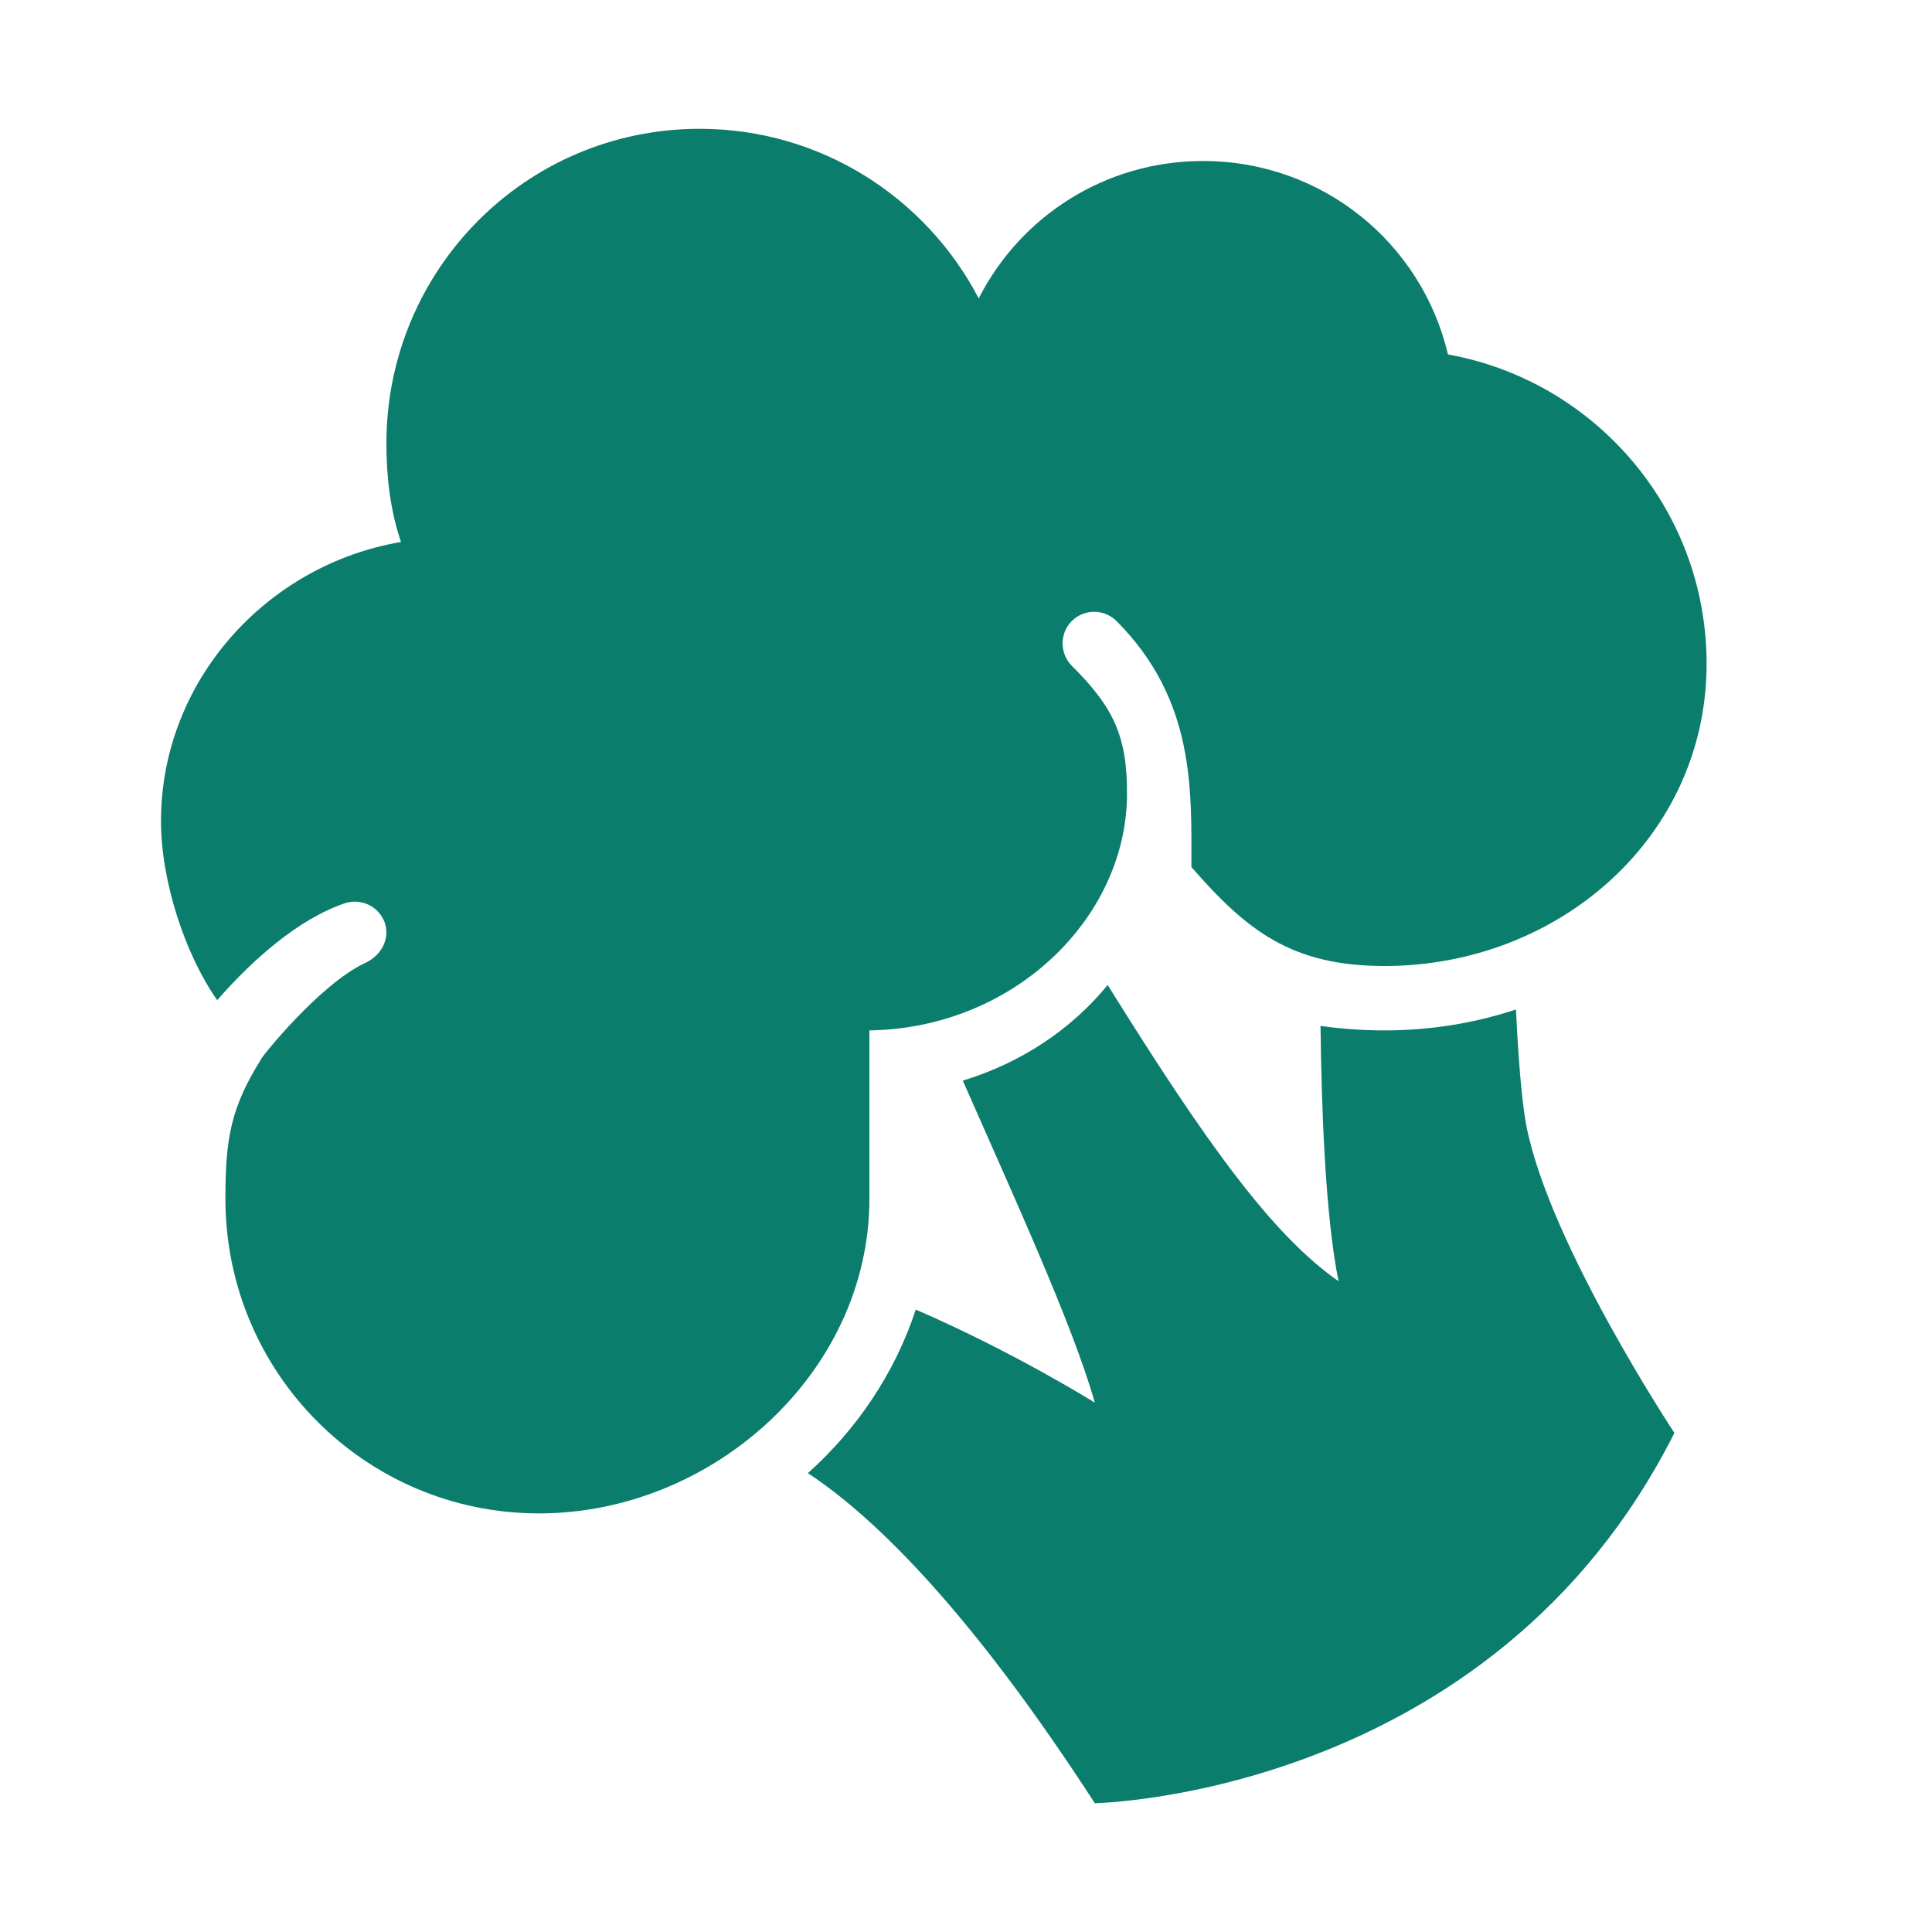 <svg width="24" height="24" viewBox="0 0 24 24" fill="none" xmlns="http://www.w3.org/2000/svg">
<path d="M21.2 8.245C21.2 10.403 19.358 12 17.2 12C16.047 12 15.492 11.564 14.8 10.771C14.8 9.81 14.848 8.697 13.87 7.715C13.717 7.562 13.467 7.562 13.314 7.715C13.162 7.867 13.162 8.117 13.314 8.27C13.823 8.778 14.008 9.136 14 9.887C13.983 11.406 12.598 12.773 10.8 12.8V14.891C10.8 17.049 8.853 18.8 6.695 18.8C4.537 18.8 2.8 17.049 2.8 14.891C2.8 14.133 2.87 13.757 3.245 13.155C3.245 13.135 3.968 12.229 4.535 11.963C4.73 11.873 4.848 11.673 4.781 11.466C4.711 11.263 4.492 11.154 4.285 11.22C3.702 11.419 3.14 11.92 2.698 12.424C2.299 11.857 2 10.947 2 10.2C2 8.457 3.316 7.014 4.981 6.733C4.852 6.35 4.8 5.939 4.8 5.509C4.8 3.351 6.533 1.6 8.691 1.6C10.2 1.6 11.506 2.457 12.158 3.707C12.674 2.691 13.726 2 14.945 2C16.427 2 17.662 3.019 17.987 4.403C19.812 4.731 21.2 6.326 21.2 8.245Z" fill="#0B7D6C"/>
<path d="M20.8 17.8C18.528 22.316 13.6 22.4 13.6 22.4C12.108 20.096 10.916 18.88 10.036 18.3C10.652 17.748 11.12 17.048 11.376 16.268C12.596 16.796 13.6 17.424 13.6 17.424C13.328 16.46 12.588 14.852 11.96 13.424C12.684 13.204 13.308 12.788 13.76 12.236C14.968 14.176 15.796 15.336 16.628 15.916C16.46 15.092 16.416 13.724 16.404 12.744C16.657 12.78 16.92 12.8 17.2 12.8C17.776 12.8 18.325 12.708 18.832 12.54C18.857 13.072 18.9 13.676 18.964 14C19.26 15.475 20.8 17.8 20.8 17.8Z" fill="#0B7D6C"/>
</svg>
